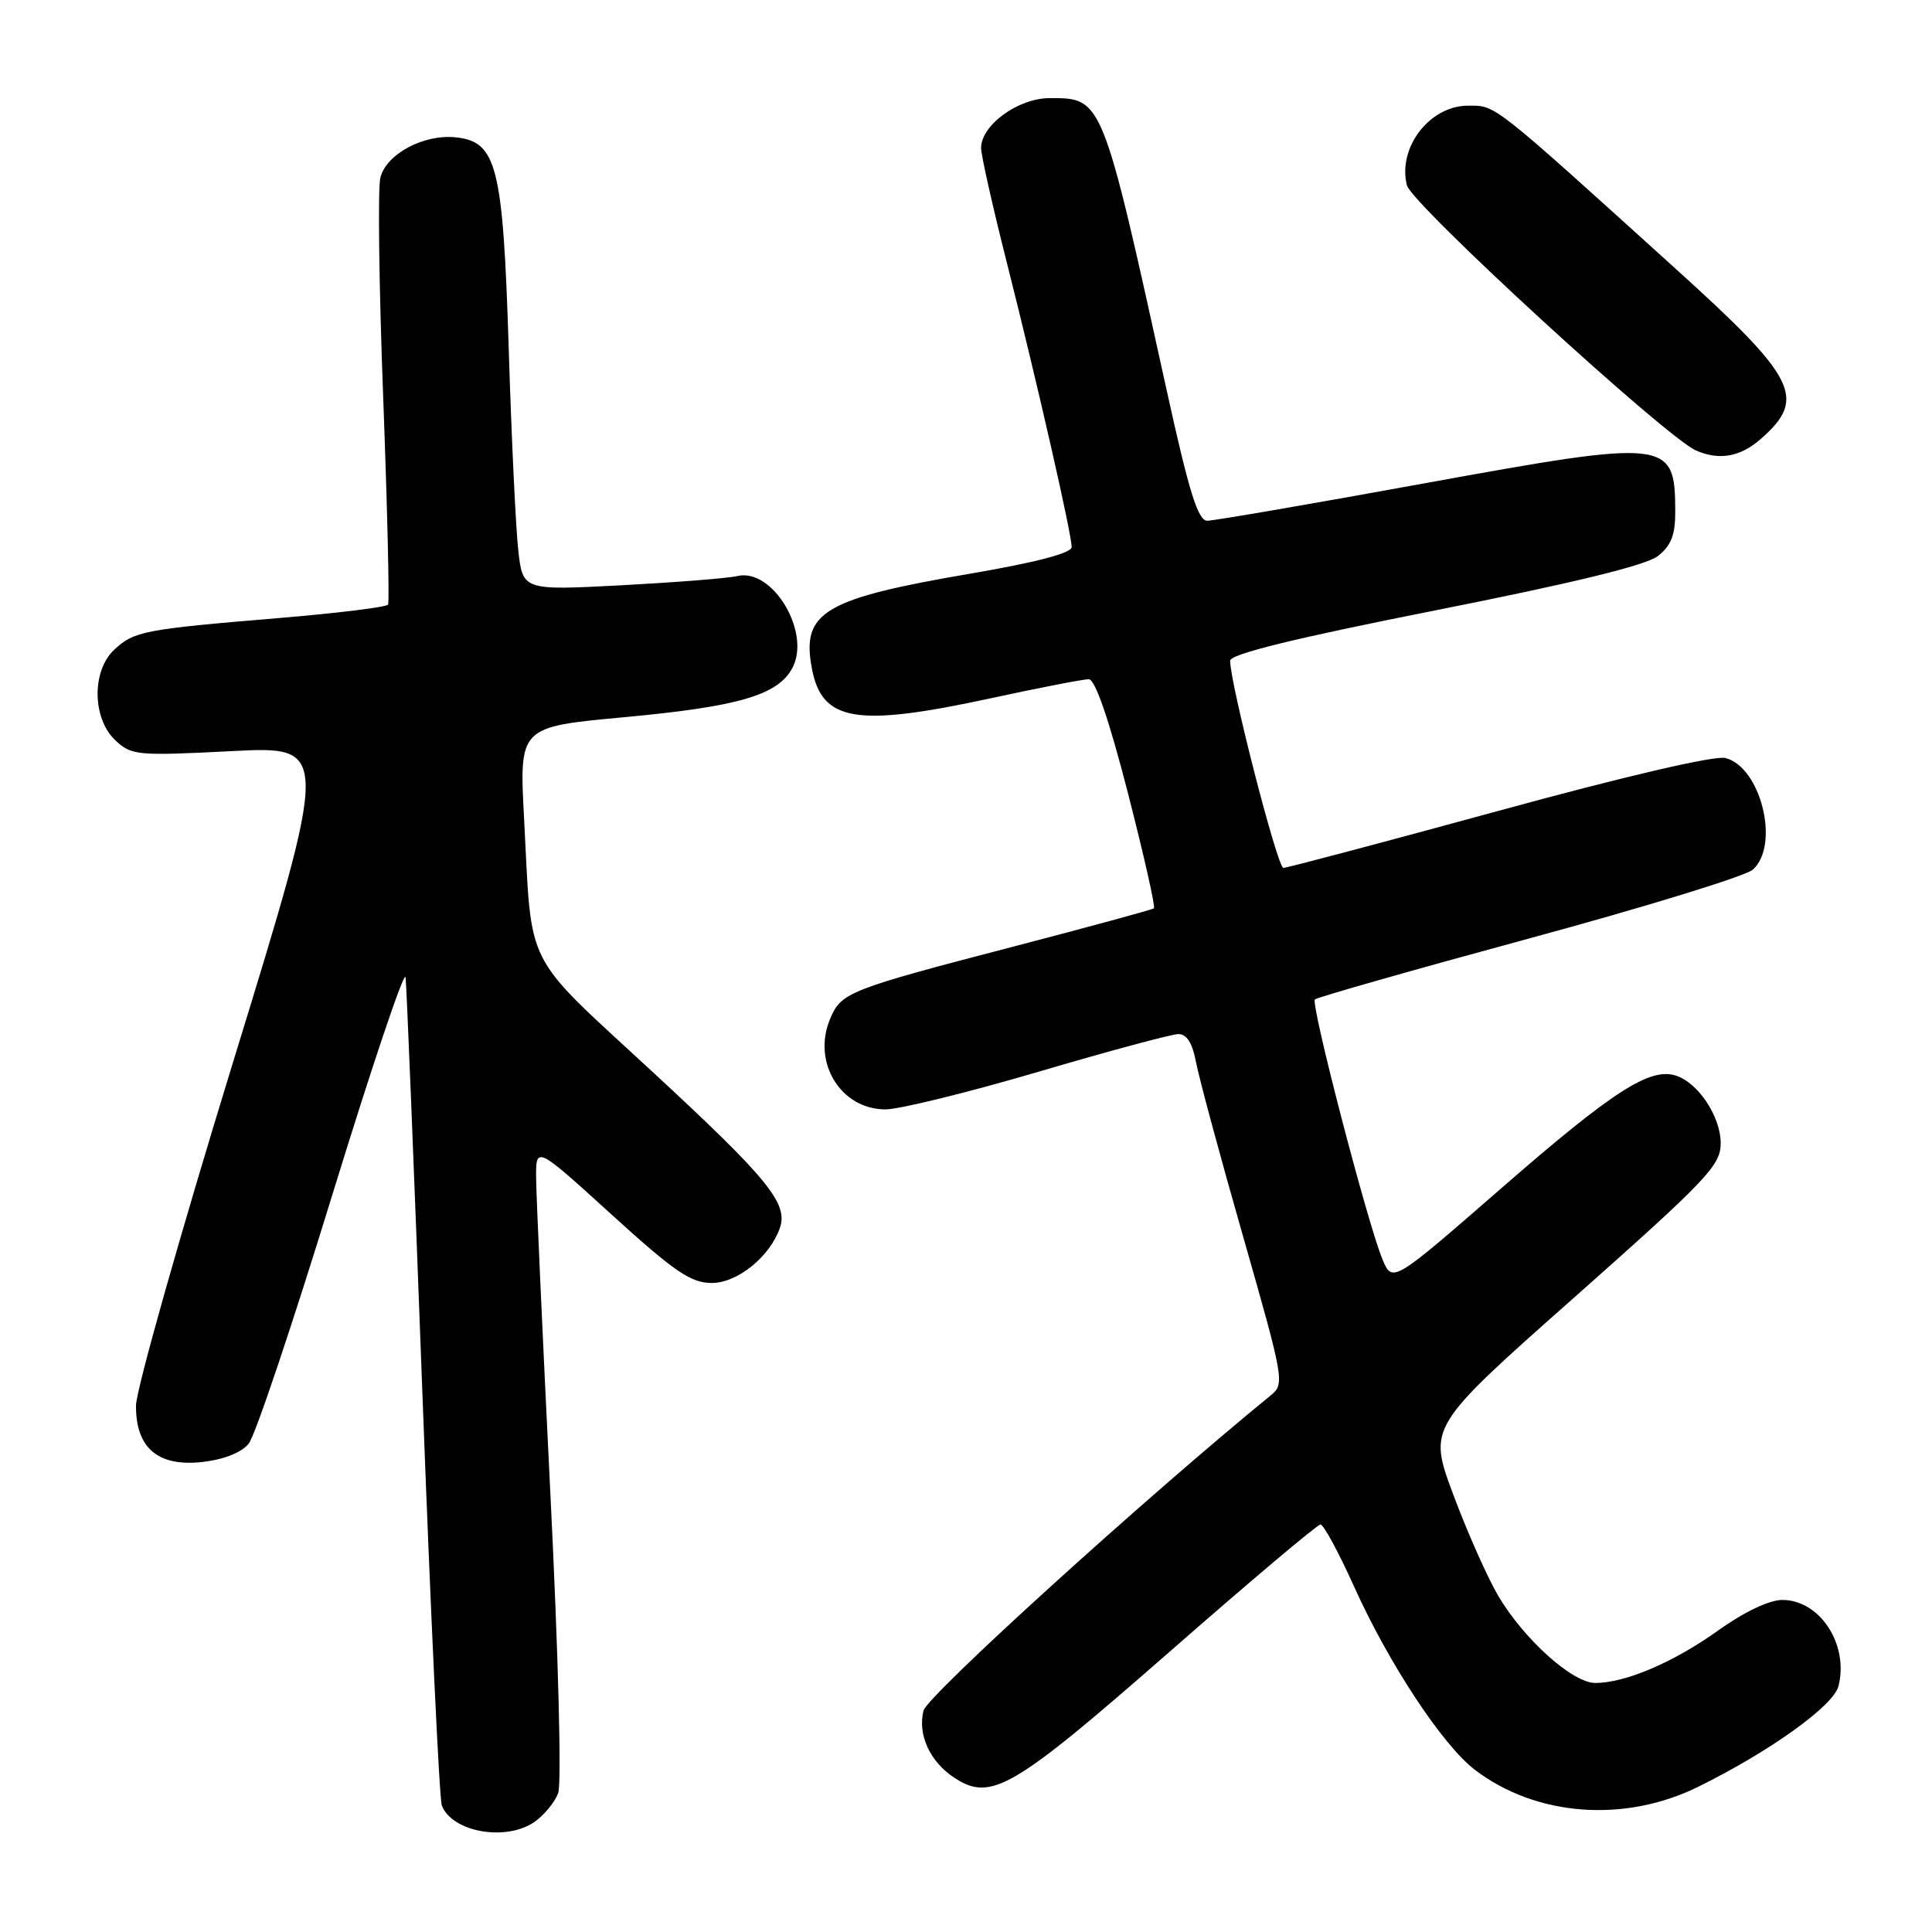 <?xml version="1.0" encoding="UTF-8" standalone="no"?>
<!DOCTYPE svg PUBLIC "-//W3C//DTD SVG 1.1//EN" "http://www.w3.org/Graphics/SVG/1.1/DTD/svg11.dtd" >
<svg xmlns="http://www.w3.org/2000/svg" xmlns:xlink="http://www.w3.org/1999/xlink" version="1.1" viewBox="0 0 256 256">
 <g >
 <path fill="currentColor"
d=" M 70.84 241.40 C 72.10 240.52 73.50 238.81 73.96 237.61 C 74.43 236.37 73.98 219.09 72.93 197.96 C 71.91 177.36 71.06 158.54 71.04 156.15 C 71.00 151.81 71.00 151.81 81.00 160.90 C 89.38 168.52 91.54 170.00 94.32 170.00 C 97.70 170.00 101.99 166.54 103.33 162.74 C 104.47 159.48 101.84 156.25 86.46 142.02 C 69.13 126.00 70.52 128.74 69.44 108.41 C 68.80 96.32 68.80 96.32 82.65 95.04 C 97.87 93.63 103.07 92.11 104.99 88.52 C 107.51 83.80 102.38 75.22 97.70 76.33 C 96.49 76.62 89.60 77.16 82.38 77.55 C 69.26 78.24 69.26 78.24 68.67 72.87 C 68.34 69.92 67.77 57.94 67.41 46.25 C 66.65 21.91 65.84 18.73 60.31 18.19 C 56.08 17.78 51.18 20.43 50.40 23.54 C 50.05 24.92 50.22 38.07 50.78 52.77 C 51.33 67.47 51.62 79.77 51.42 80.11 C 51.22 80.45 44.63 81.26 36.78 81.91 C 19.02 83.39 17.77 83.64 15.14 86.09 C 12.15 88.87 12.21 95.17 15.25 98.06 C 17.40 100.10 18.11 100.17 30.63 99.53 C 43.75 98.85 43.75 98.85 30.90 140.68 C 23.83 163.68 18.03 184.19 18.02 186.25 C 17.99 191.88 20.94 194.38 26.83 193.72 C 29.68 193.39 32.01 192.47 32.96 191.28 C 33.81 190.23 38.77 175.45 44.00 158.43 C 49.23 141.42 53.61 128.40 53.74 129.50 C 53.88 130.60 54.88 155.40 55.97 184.61 C 57.06 213.82 58.22 238.40 58.54 239.23 C 59.89 242.77 67.07 244.04 70.84 241.40 Z  M 225.02 236.76 C 234.53 232.07 242.96 226.02 243.61 223.42 C 245.00 217.90 241.15 212.00 236.16 212.00 C 234.45 212.00 231.10 213.59 227.69 216.03 C 221.78 220.26 215.38 223.00 211.38 223.00 C 208.35 223.00 201.88 217.17 198.49 211.40 C 197.05 208.93 194.38 202.91 192.55 198.00 C 189.23 189.07 189.23 189.07 208.62 171.90 C 226.23 156.28 228.00 154.42 228.00 151.49 C 228.00 147.95 225.02 143.46 222.05 142.52 C 218.61 141.42 213.68 144.60 199.00 157.39 C 184.50 170.02 184.50 170.02 183.18 166.86 C 181.20 162.09 173.64 133.02 174.23 132.43 C 174.52 132.15 187.29 128.51 202.62 124.35 C 217.96 120.19 231.29 116.09 232.25 115.24 C 235.89 112.02 233.34 101.63 228.62 100.44 C 227.20 100.09 215.41 102.83 198.60 107.43 C 183.38 111.59 170.53 115.00 170.05 115.00 C 169.27 115.00 163.00 90.60 163.00 87.55 C 163.00 86.67 171.61 84.56 190.18 80.88 C 208.45 77.26 218.12 74.90 219.68 73.68 C 221.45 72.28 222.00 70.87 221.98 67.68 C 221.95 58.25 221.08 58.16 188.88 64.02 C 173.85 66.76 160.84 69.00 159.97 69.00 C 158.74 69.00 157.55 65.18 154.60 51.75 C 146.04 12.83 146.10 13.00 139.11 13.00 C 134.91 13.00 130.00 16.57 130.00 19.62 C 130.00 20.56 131.55 27.45 133.44 34.92 C 137.45 50.79 142.00 70.74 142.00 72.49 C 142.00 73.28 137.29 74.52 128.75 75.98 C 109.14 79.33 106.18 81.09 107.57 88.54 C 108.91 95.64 113.41 96.39 131.40 92.50 C 137.76 91.12 143.55 90.00 144.27 90.00 C 145.11 90.00 146.94 95.31 149.44 105.02 C 151.56 113.28 153.12 120.18 152.90 120.36 C 152.68 120.53 144.40 122.79 134.50 125.37 C 112.29 131.16 111.45 131.49 109.97 135.07 C 107.60 140.80 111.42 147.00 117.33 147.00 C 119.15 147.00 128.27 144.76 137.58 142.02 C 146.88 139.28 155.24 137.03 156.14 137.02 C 157.25 137.01 158.01 138.22 158.48 140.75 C 158.87 142.81 161.68 153.24 164.74 163.92 C 170.17 182.94 170.25 183.38 168.35 184.92 C 151.94 198.30 122.86 224.69 122.37 226.67 C 121.57 229.85 123.22 233.44 126.45 235.56 C 131.32 238.75 134.18 237.07 154.87 218.96 C 165.52 209.63 174.56 202.00 174.97 202.00 C 175.38 202.00 177.37 205.68 179.40 210.18 C 184.00 220.40 191.16 231.26 195.43 234.51 C 203.53 240.69 215.24 241.58 225.02 236.76 Z  M 233.34 58.14 C 239.42 52.79 238.11 50.16 222.15 35.72 C 197.52 13.43 198.25 14.00 194.54 14.00 C 189.44 14.00 185.17 19.55 186.42 24.55 C 187.05 27.06 220.74 57.96 224.74 59.70 C 227.84 61.04 230.62 60.54 233.34 58.14 Z "/>
</g>
</svg>